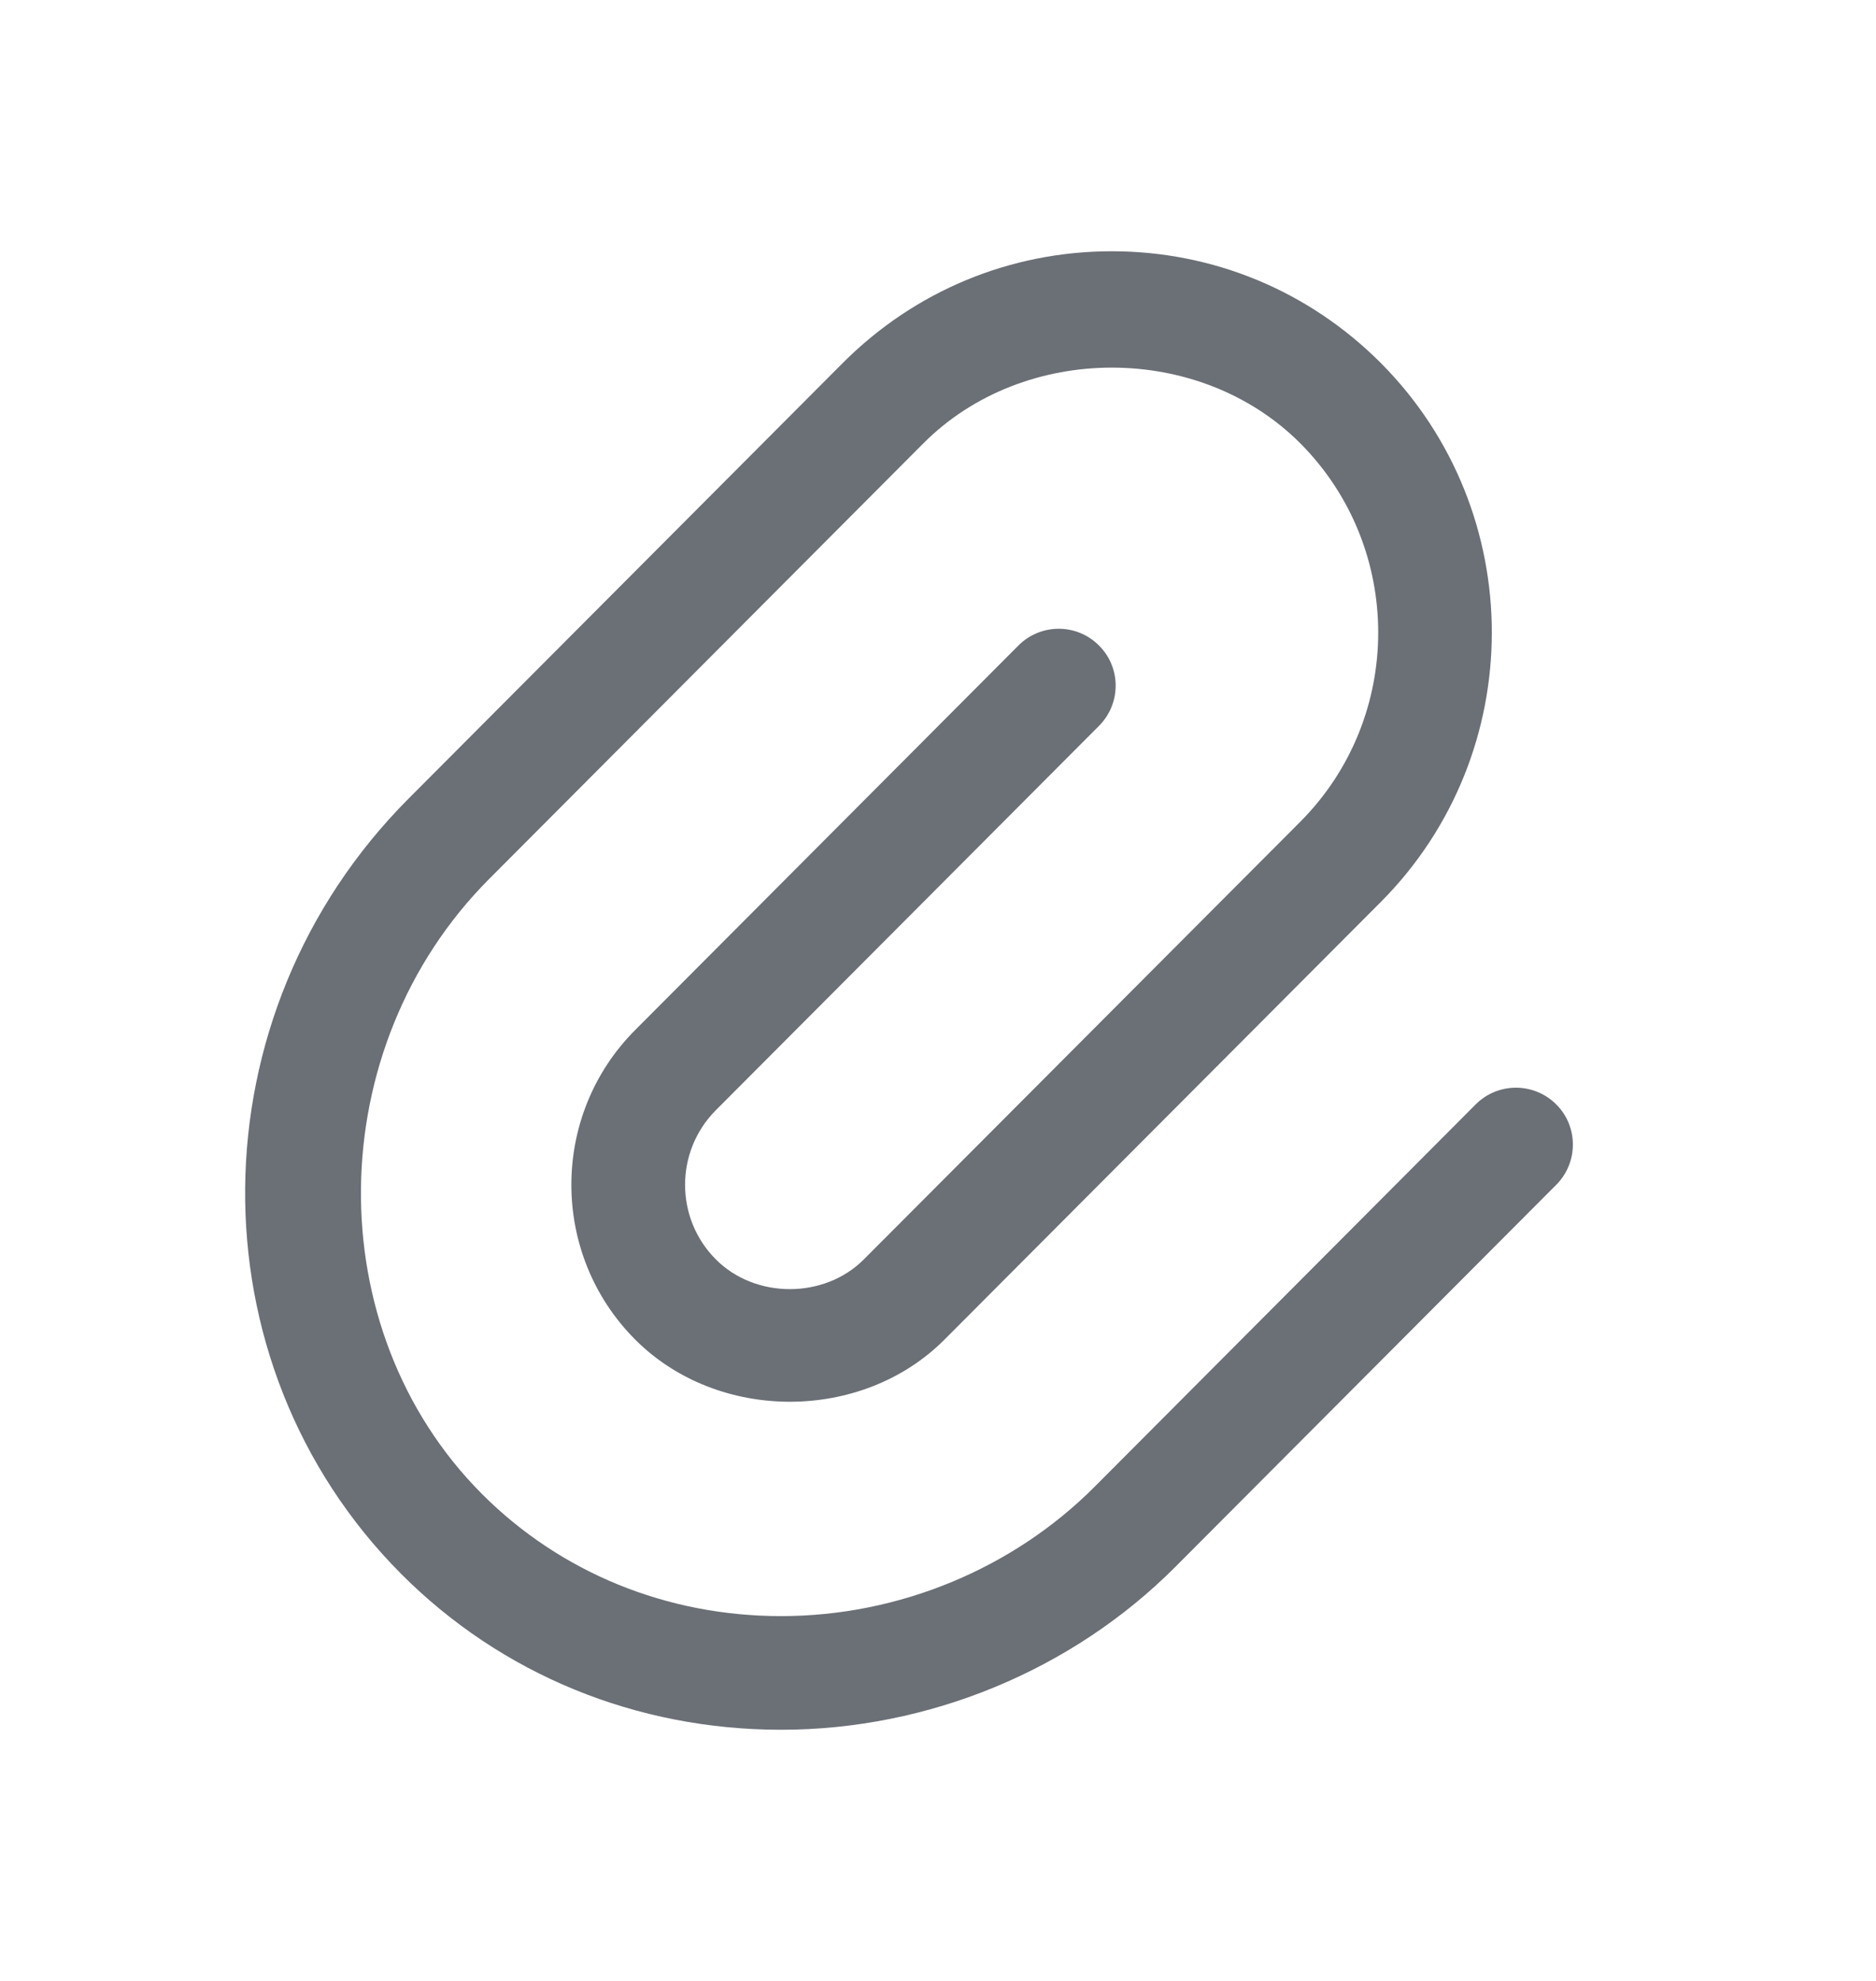 <svg width="18" height="19" viewBox="0 0 18 19" fill="none" xmlns="http://www.w3.org/2000/svg">
<path d="M7.495 16.591C6.106 16.591 4.812 16.061 3.851 15.098C1.825 13.066 1.857 9.729 3.921 7.659L8.087 3.481C8.776 2.791 9.693 2.41 10.667 2.41C11.642 2.41 12.559 2.791 13.248 3.481C14.669 4.907 14.669 7.226 13.248 8.652L9.062 12.849C8.27 13.643 6.889 13.644 6.095 12.849C5.278 12.03 5.278 10.697 6.095 9.879L9.772 6.191C9.985 5.978 10.331 5.977 10.544 6.191C10.758 6.403 10.758 6.748 10.545 6.962L6.868 10.649C6.475 11.044 6.475 11.685 6.868 12.079C7.247 12.46 7.91 12.46 8.289 12.079L12.476 7.882C13.473 6.881 13.473 5.253 12.476 4.252C11.51 3.284 9.826 3.284 8.86 4.252L4.694 8.43C3.081 10.047 3.049 12.749 4.624 14.329C5.379 15.085 6.398 15.501 7.495 15.501C8.62 15.501 9.716 15.049 10.503 14.26L14.159 10.593C14.371 10.38 14.717 10.379 14.931 10.592C15.145 10.804 15.145 11.15 14.932 11.364L11.276 15.03C10.286 16.022 8.907 16.591 7.495 16.591Z" fill="#6B6F76"/>
</svg>
